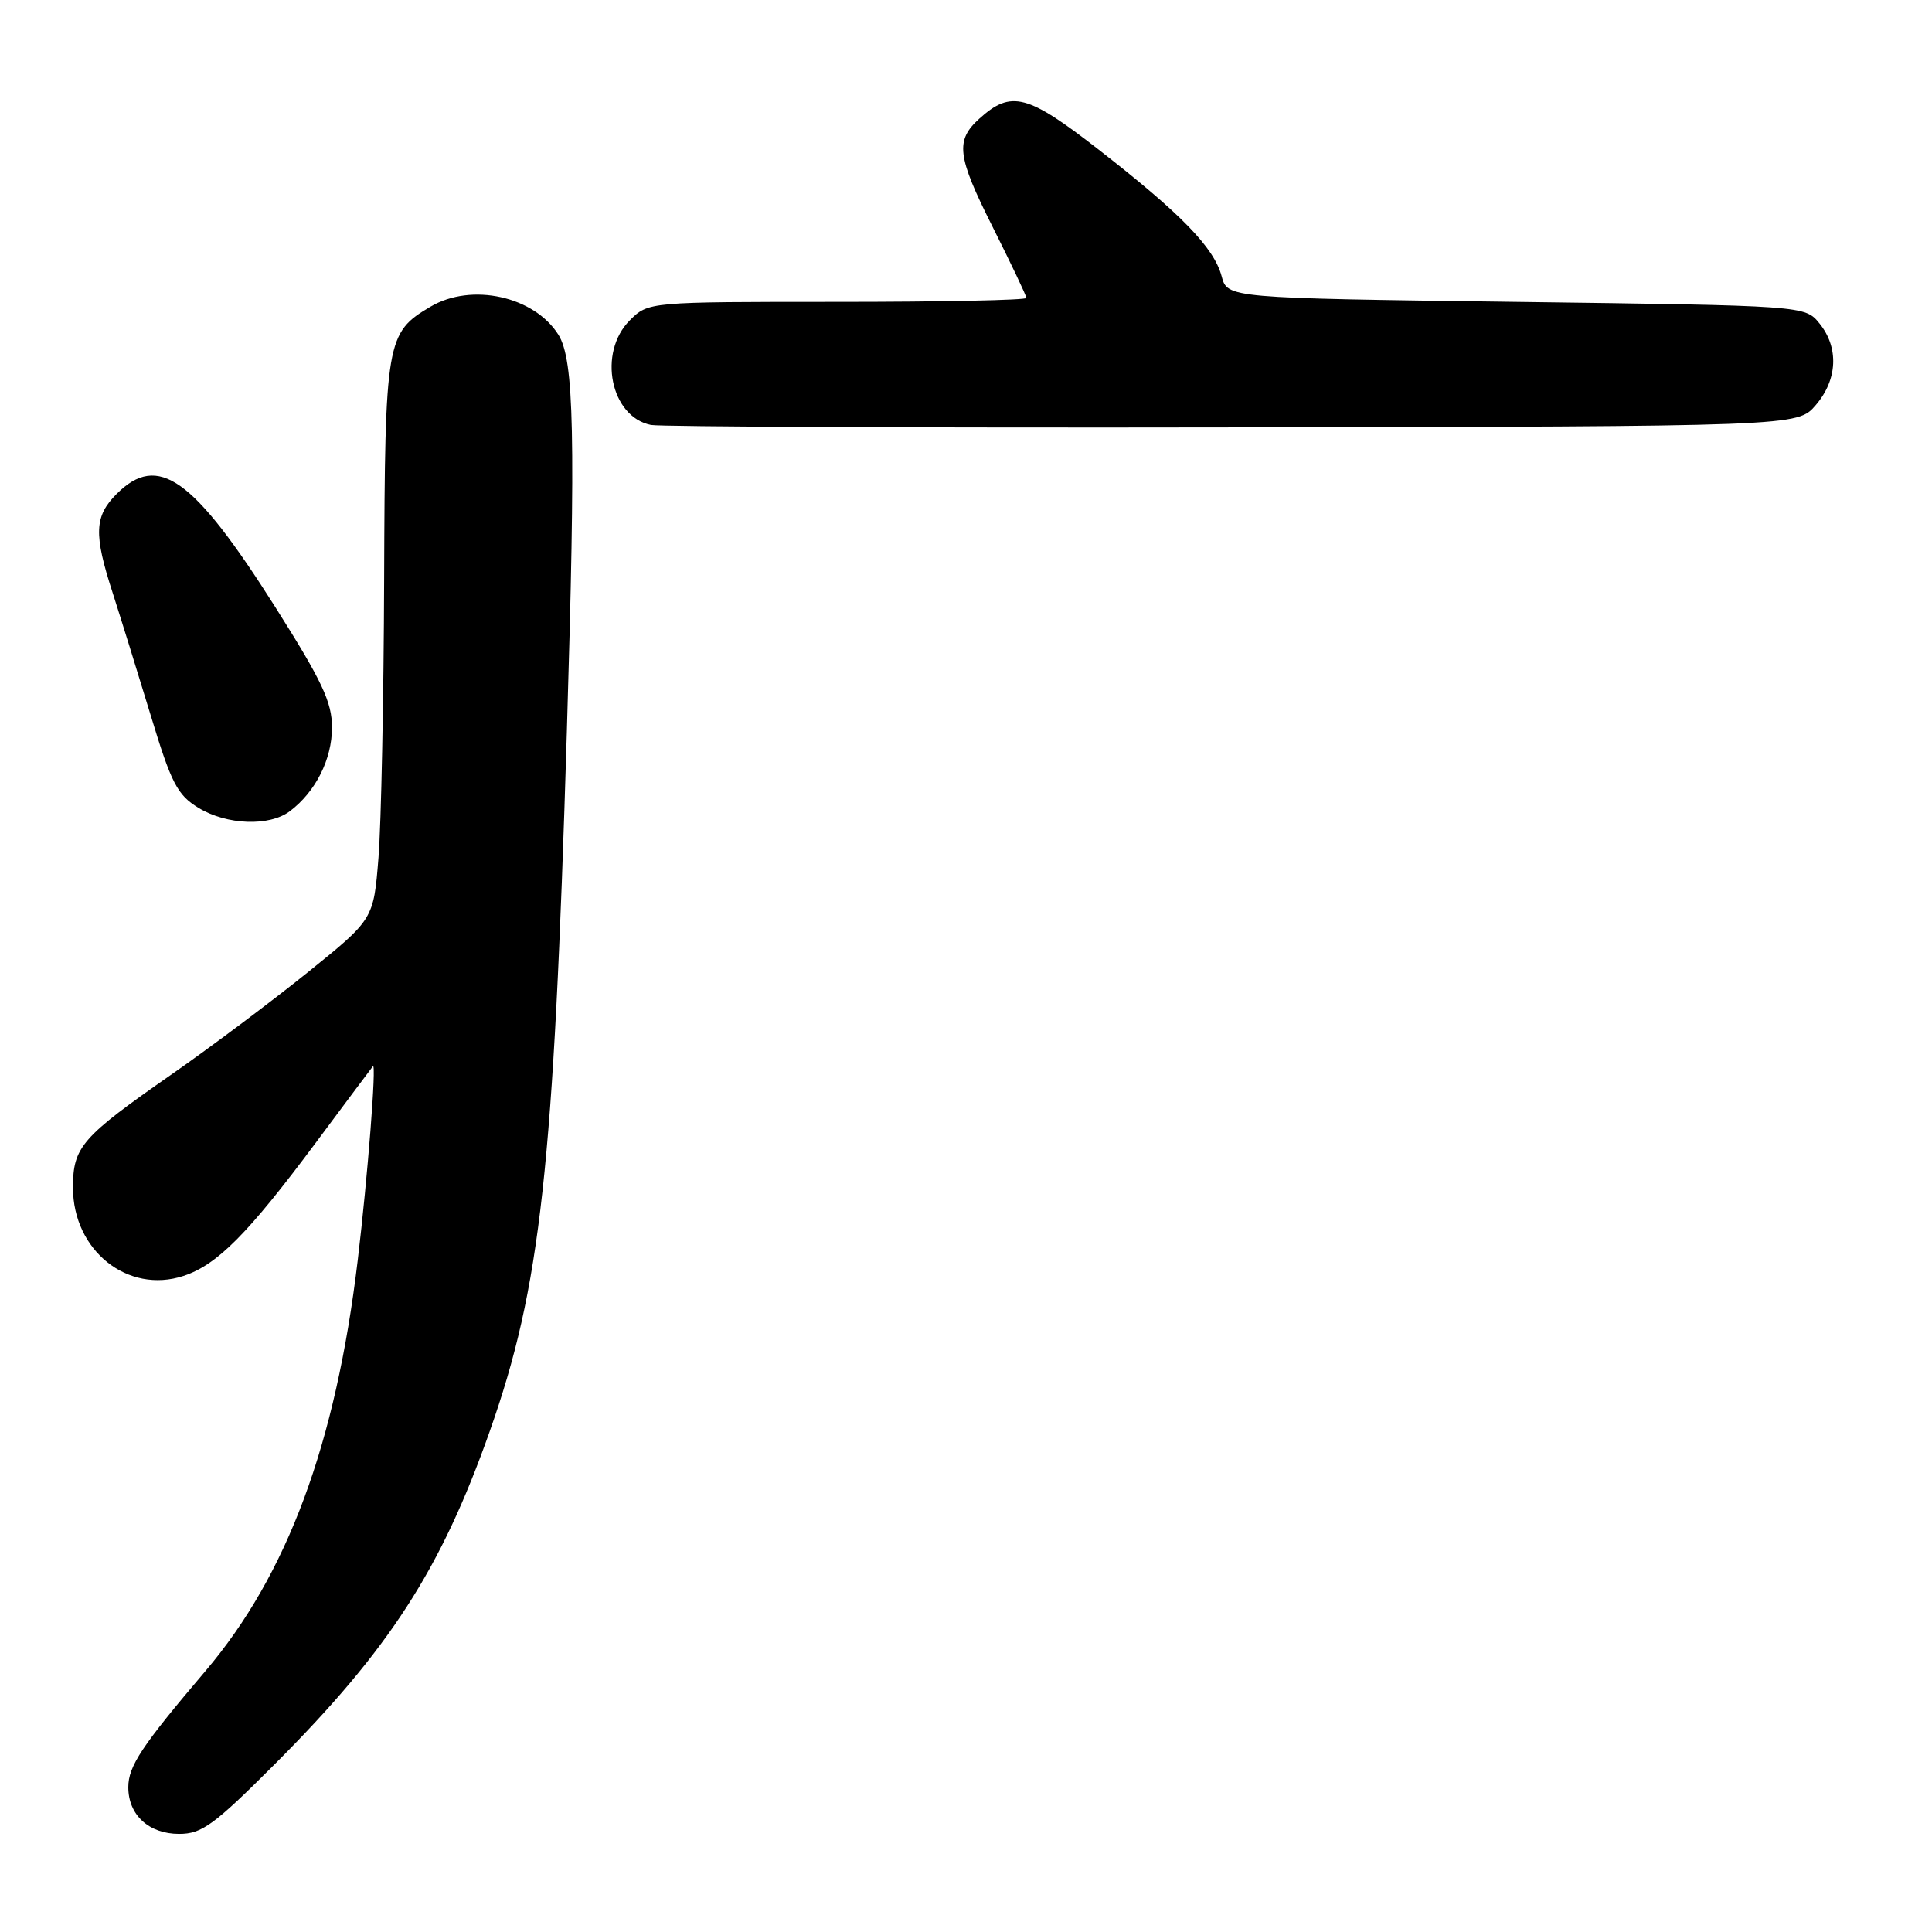 <?xml version="1.0" encoding="UTF-8" standalone="no"?>
<!DOCTYPE svg PUBLIC "-//W3C//DTD SVG 1.1//EN" "http://www.w3.org/Graphics/SVG/1.1/DTD/svg11.dtd" >
<svg xmlns="http://www.w3.org/2000/svg" xmlns:xlink="http://www.w3.org/1999/xlink" version="1.1" viewBox="0 0 256 256">
 <g >
 <path fill="currentColor"
d=" M 36.42 233.75 C 51.57 218.58 58.44 207.94 64.88 189.69 C 71.65 170.51 73.37 154.84 75.11 97.00 C 76.29 57.70 76.08 47.70 74.00 44.37 C 70.80 39.26 62.48 37.42 57.04 40.64 C 51.18 44.10 51.01 45.10 50.90 76.65 C 50.85 92.52 50.51 109.17 50.15 113.66 C 49.50 121.81 49.50 121.81 40.79 128.83 C 36.01 132.68 27.90 138.76 22.78 142.33 C 10.77 150.70 9.67 151.97 9.67 157.37 C 9.67 165.71 16.94 171.50 24.33 169.06 C 28.78 167.59 32.85 163.49 41.78 151.50 C 45.87 146.00 49.31 141.40 49.41 141.29 C 49.91 140.70 48.72 155.97 47.40 167.00 C 44.49 191.35 38.07 208.64 27.23 221.41 C 18.77 231.36 17.00 234.03 17.00 236.82 C 17.00 240.50 19.73 243.00 23.74 243.00 C 26.74 243.00 28.35 241.83 36.42 233.75 Z  M 38.42 107.48 C 41.82 104.91 43.99 100.61 43.99 96.41 C 44.00 93.04 42.68 90.25 36.46 80.41 C 25.60 63.27 20.95 59.96 15.45 65.45 C 12.50 68.41 12.40 70.76 14.93 78.56 C 15.98 81.83 18.25 89.13 19.97 94.79 C 22.69 103.78 23.49 105.33 26.29 107.04 C 30.06 109.33 35.70 109.54 38.42 107.48 Z  M 240.59 53.69 C 243.49 50.32 243.69 46.07 241.09 42.86 C 239.18 40.50 239.18 40.50 200.91 40.00 C 162.64 39.50 162.64 39.50 161.87 36.59 C 160.85 32.80 156.52 28.34 145.57 19.82 C 136.14 12.48 133.98 11.92 129.78 15.71 C 126.57 18.60 126.81 20.67 131.45 29.91 C 133.95 34.89 136.00 39.19 136.00 39.48 C 136.00 39.77 124.73 40.00 110.95 40.00 C 85.91 40.00 85.91 40.00 83.45 42.45 C 79.17 46.74 80.89 55.24 86.26 56.31 C 87.49 56.55 122.18 56.70 163.34 56.63 C 238.17 56.50 238.17 56.50 240.59 53.69 Z "/>
</g>
</svg>
